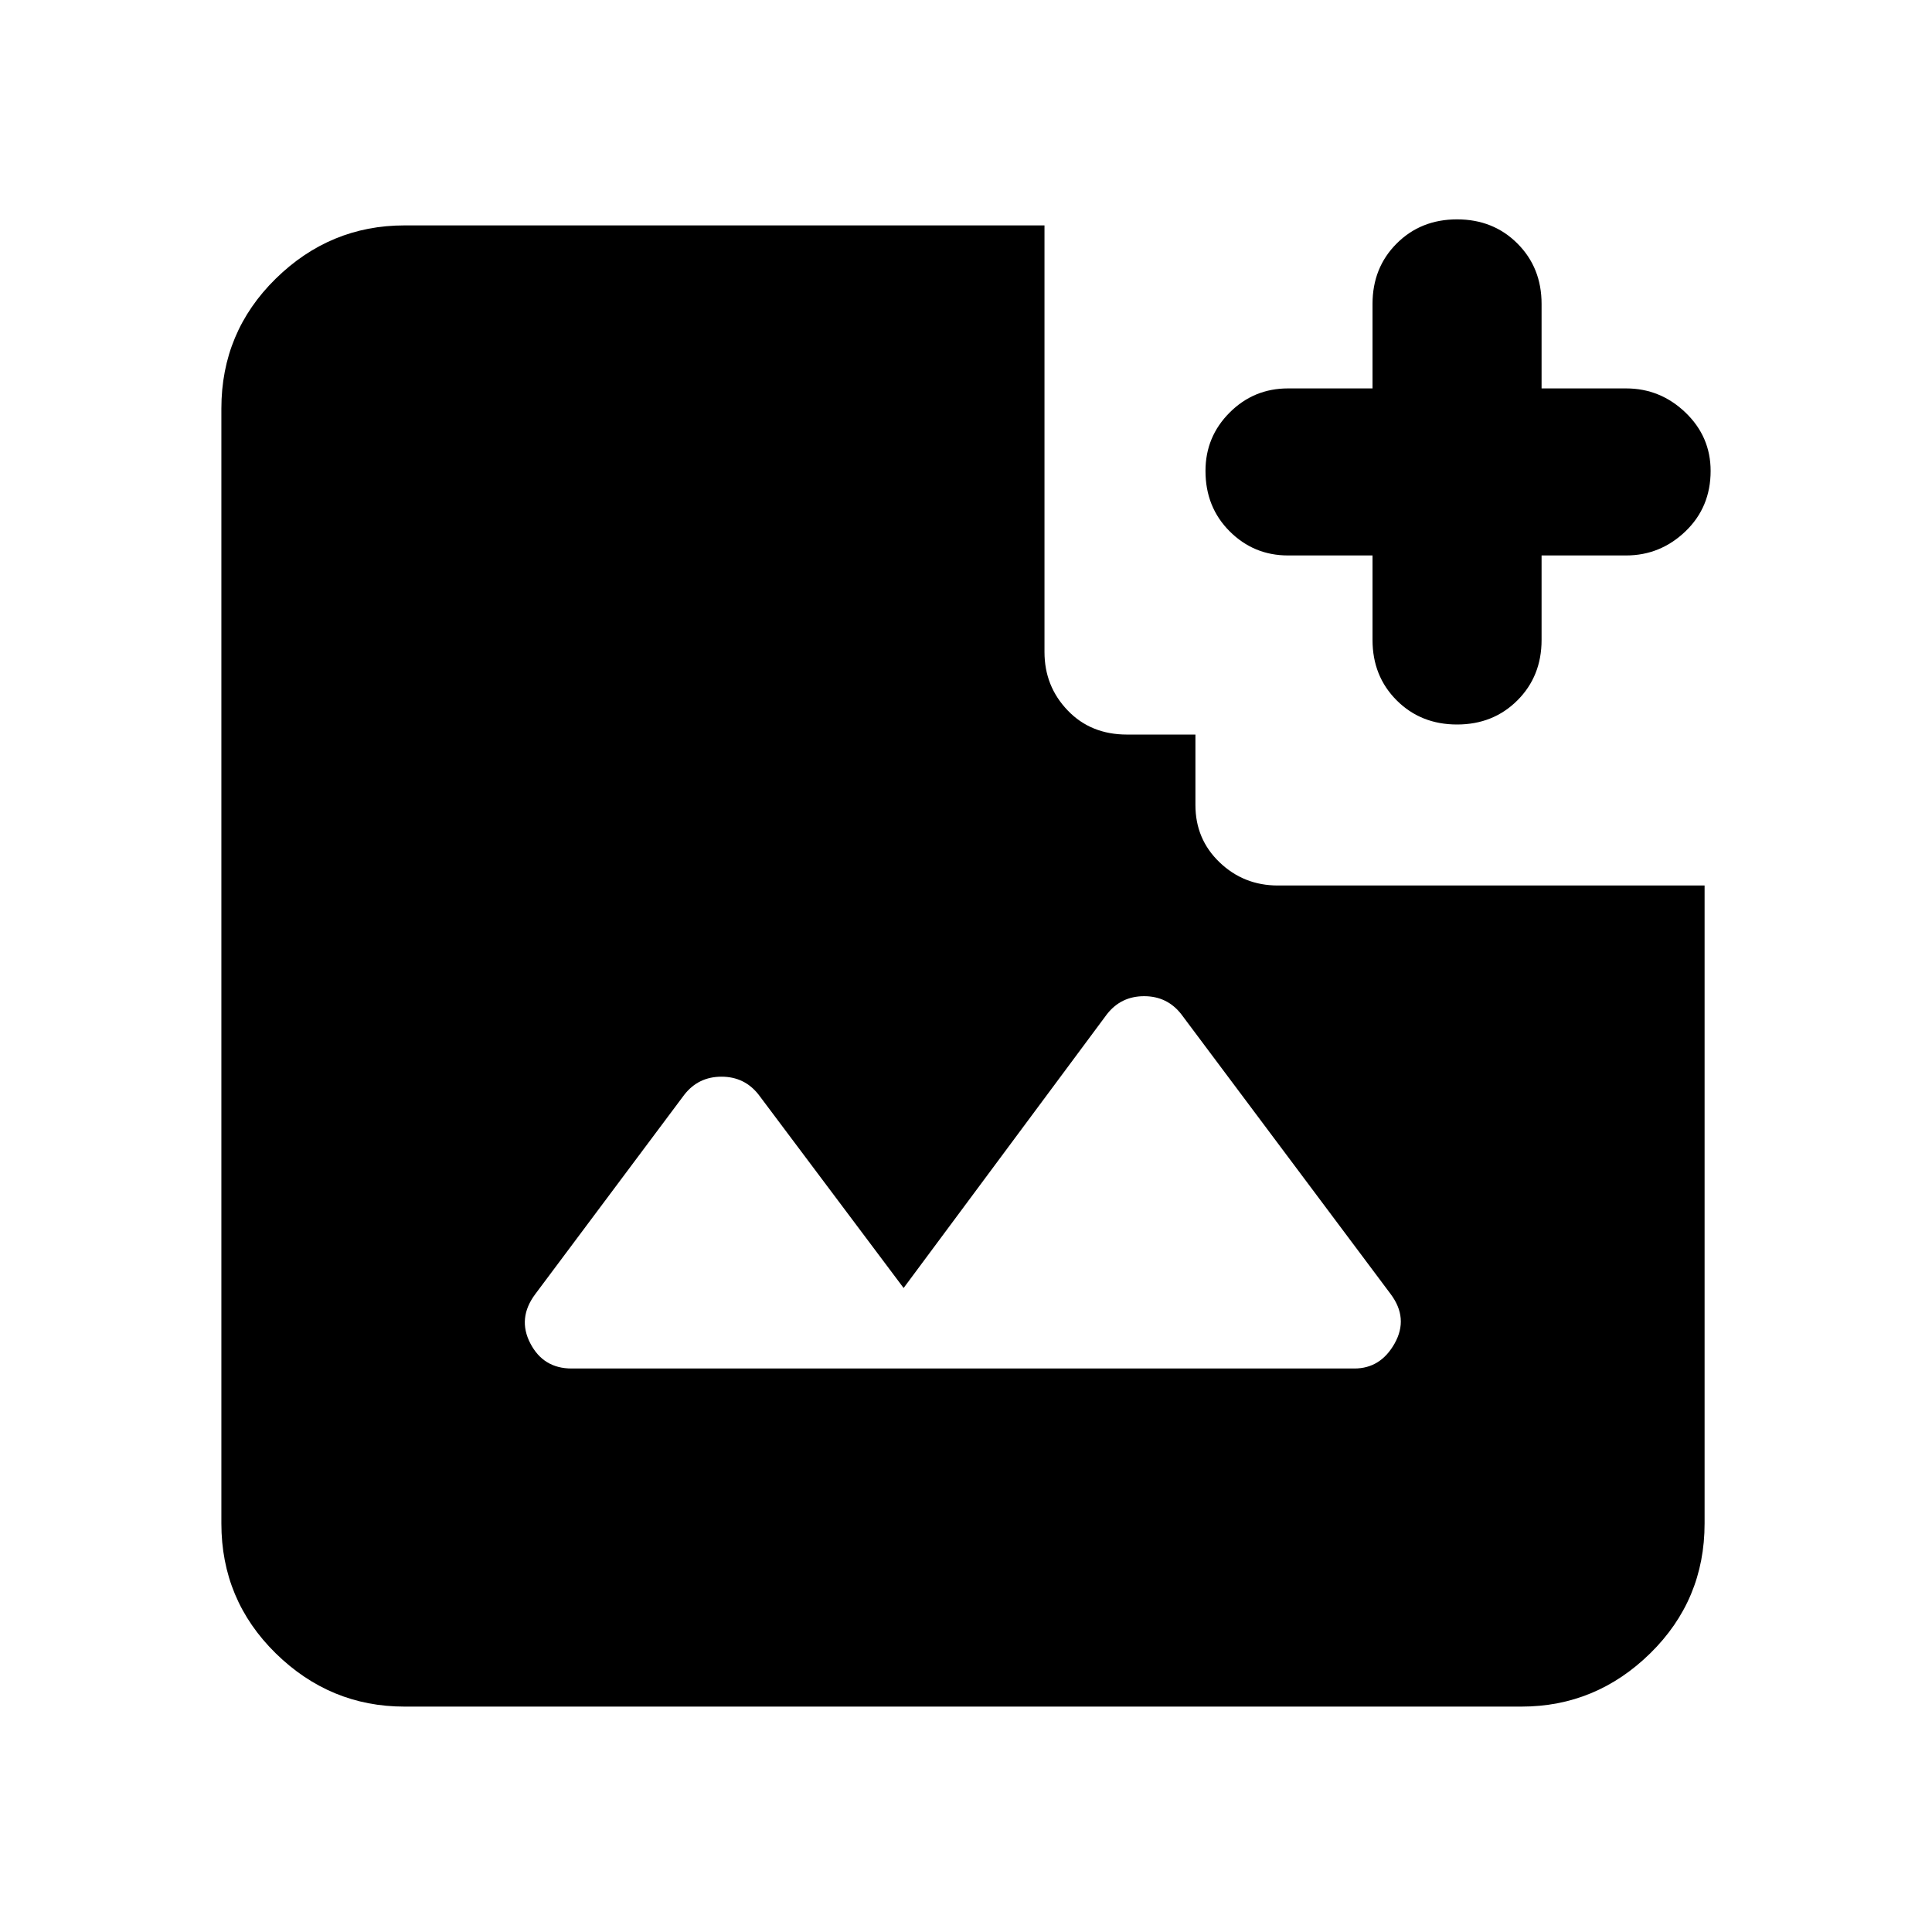 <svg xmlns="http://www.w3.org/2000/svg" height="24" width="24"><path d="M18.1 9Q17.65 9 17.35 8.7Q17.05 8.4 17.05 7.95V6.9H16Q15.575 6.9 15.275 6.6Q14.975 6.3 14.975 5.85Q14.975 5.425 15.275 5.125Q15.575 4.825 16 4.825H17.05V3.775Q17.05 3.325 17.35 3.025Q17.65 2.725 18.1 2.725Q18.55 2.725 18.85 3.025Q19.15 3.325 19.15 3.775V4.825H20.2Q20.625 4.825 20.938 5.125Q21.25 5.425 21.25 5.85Q21.25 6.3 20.938 6.6Q20.625 6.9 20.2 6.9H19.15V7.95Q19.15 8.4 18.85 8.7Q18.55 9 18.1 9ZM7.1 17H16.825Q17.15 17 17.325 16.688Q17.5 16.375 17.275 16.075L14.675 12.6Q14.5 12.375 14.213 12.375Q13.925 12.375 13.75 12.6L11.225 16L9.425 13.6Q9.25 13.375 8.963 13.375Q8.675 13.375 8.5 13.6L6.65 16.075Q6.425 16.375 6.588 16.688Q6.75 17 7.1 17ZM5.025 21.2Q4.1 21.2 3.425 20.538Q2.75 19.875 2.75 18.925V5.075Q2.75 4.125 3.425 3.462Q4.1 2.8 5.025 2.8H12.975V8.1Q12.975 8.525 13.263 8.825Q13.55 9.125 14 9.125H14.85V10Q14.85 10.425 15.15 10.712Q15.45 11 15.875 11H21.175V18.925Q21.175 19.875 20.5 20.538Q19.825 21.2 18.9 21.2Z"/></svg>
